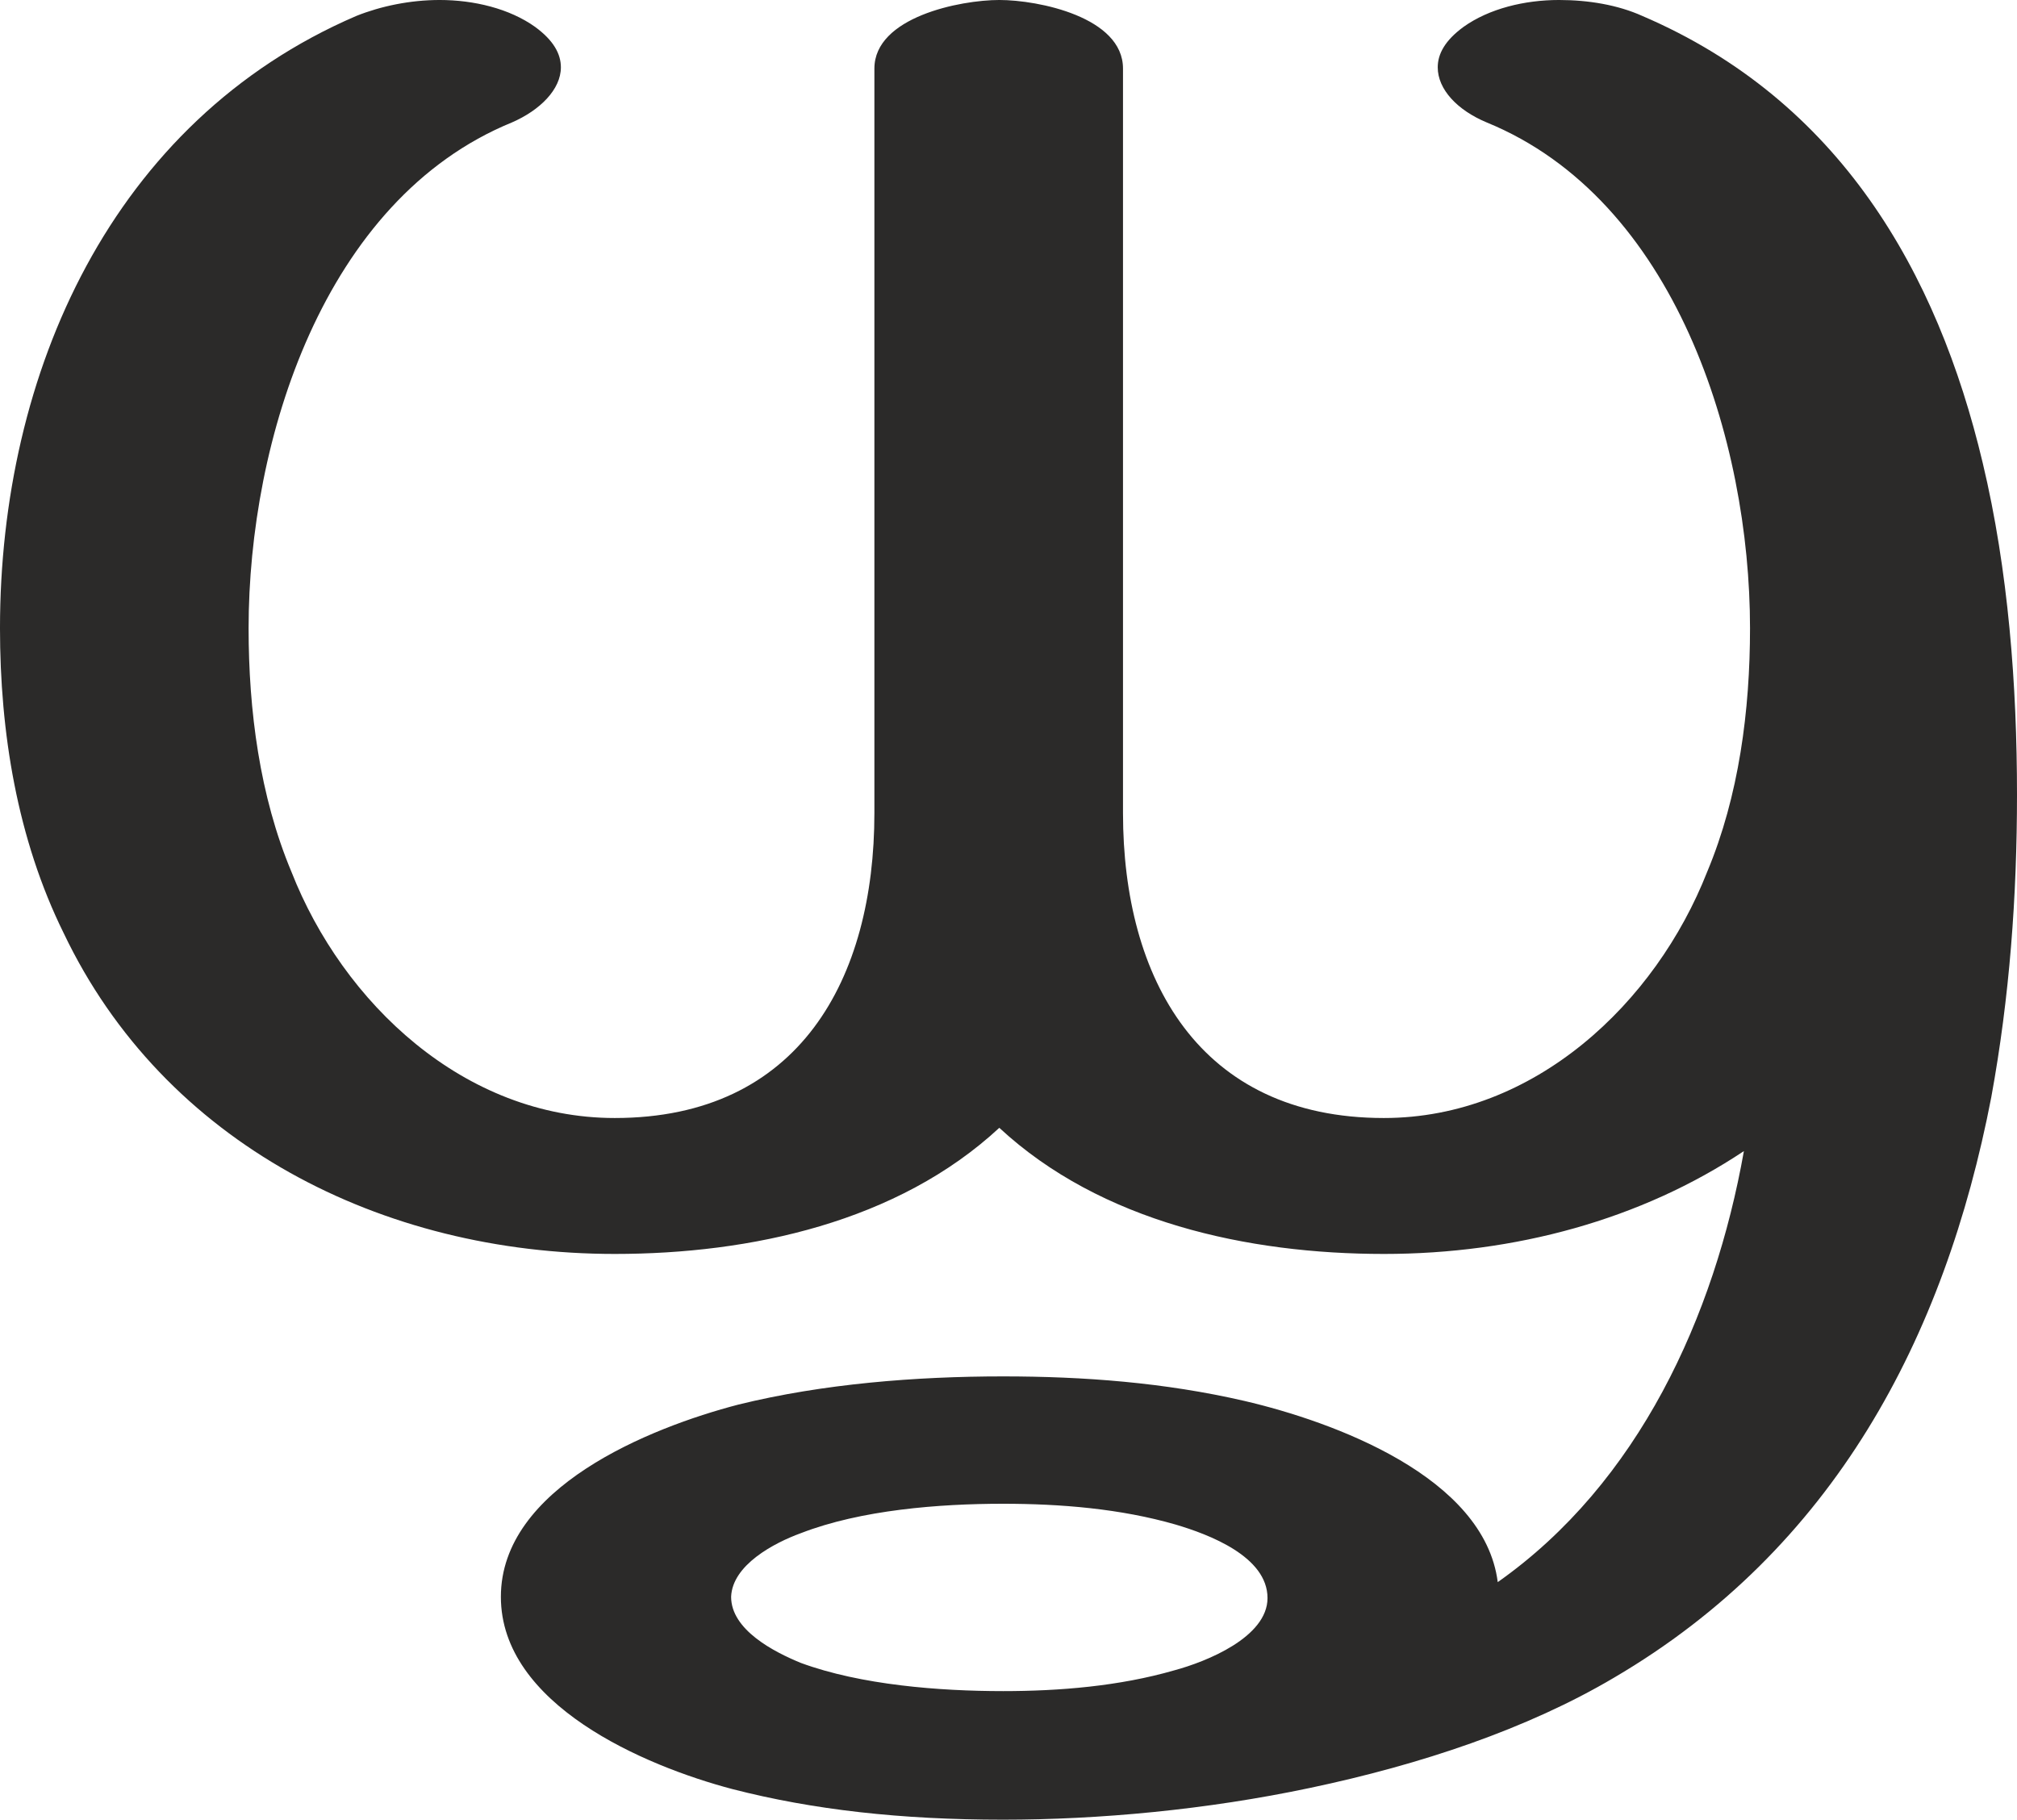 <?xml version="1.0" encoding="UTF-8"?>
<!DOCTYPE svg PUBLIC "-//W3C//DTD SVG 1.1//EN" "http://www.w3.org/Graphics/SVG/1.1/DTD/svg11.dtd">
<!-- Creator: CorelDRAW X8 -->
<svg xmlns="http://www.w3.org/2000/svg" xml:space="preserve" width="1647px" height="1486px" version="1.1" style="shape-rendering:geometricPrecision; text-rendering:geometricPrecision; image-rendering:optimizeQuality; fill-rule:evenodd; clip-rule:evenodd"
viewBox="0 0 1647 1486"
 xmlns:xlink="http://www.w3.org/1999/xlink">
 <defs>
  <style type="text/css">
   <![CDATA[
    .fil0 {fill:#2B2A29;fill-rule:nonzero}
   ]]>
  </style>
 </defs>
 <g id="Layer_x0020_1">
  <path class="fil0" d="M1130 1024c107,0 210,-28 294,-84 -24,135 -86,271 -201,352 -11,-86 -134,-131 -207,-148 -65,-15 -131,-20 -197,-20 -71,0 -147,6 -216,23 -73,19 -194,68 -194,157 0,88 117,138 189,157 66,17 138,25 221,25 78,0 166,-8 251,-26 90,-19 177,-48 248,-90 179,-105 270,-277 308,-474 15,-82 21,-164 21,-247 0,-89 -7,-183 -28,-271 -37,-156 -117,-296 -278,-365 -20,-9 -44,-13 -68,-13 -28,0 -57,7 -78,22 -15,11 -21,22 -21,33 0,18 16,35 40,45 154,63 215,260 215,413 0,67 -9,137 -35,199 -42,107 -141,201 -264,201 -151,0 -213,-114 -213,-249l0 -608c0,-42 -69,-56 -101,-56 -32,0 -102,14 -102,56l0 608c0,135 -61,249 -212,249 -123,0 -222,-94 -264,-201 -26,-62 -35,-132 -35,-199 0,-153 61,-350 215,-413 23,-10 40,-27 40,-45 0,-11 -6,-22 -21,-33 -21,-15 -50,-22 -78,-22 -24,0 -48,5 -68,13 -200,86 -291,292 -291,500 0,85 14,172 52,249 82,172 260,262 450,262 111,0 231,-26 314,-103 83,77 203,103 314,103zm-311 357c-52,0 -116,-5 -165,-23 -22,-9 -57,-27 -57,-54 1,-26 35,-44 57,-52 49,-19 113,-24 165,-24 47,0 96,4 141,17 27,8 75,26 75,60 0,32 -50,52 -76,59 -45,13 -94,17 -140,17z"/>
 </g>
</svg>
